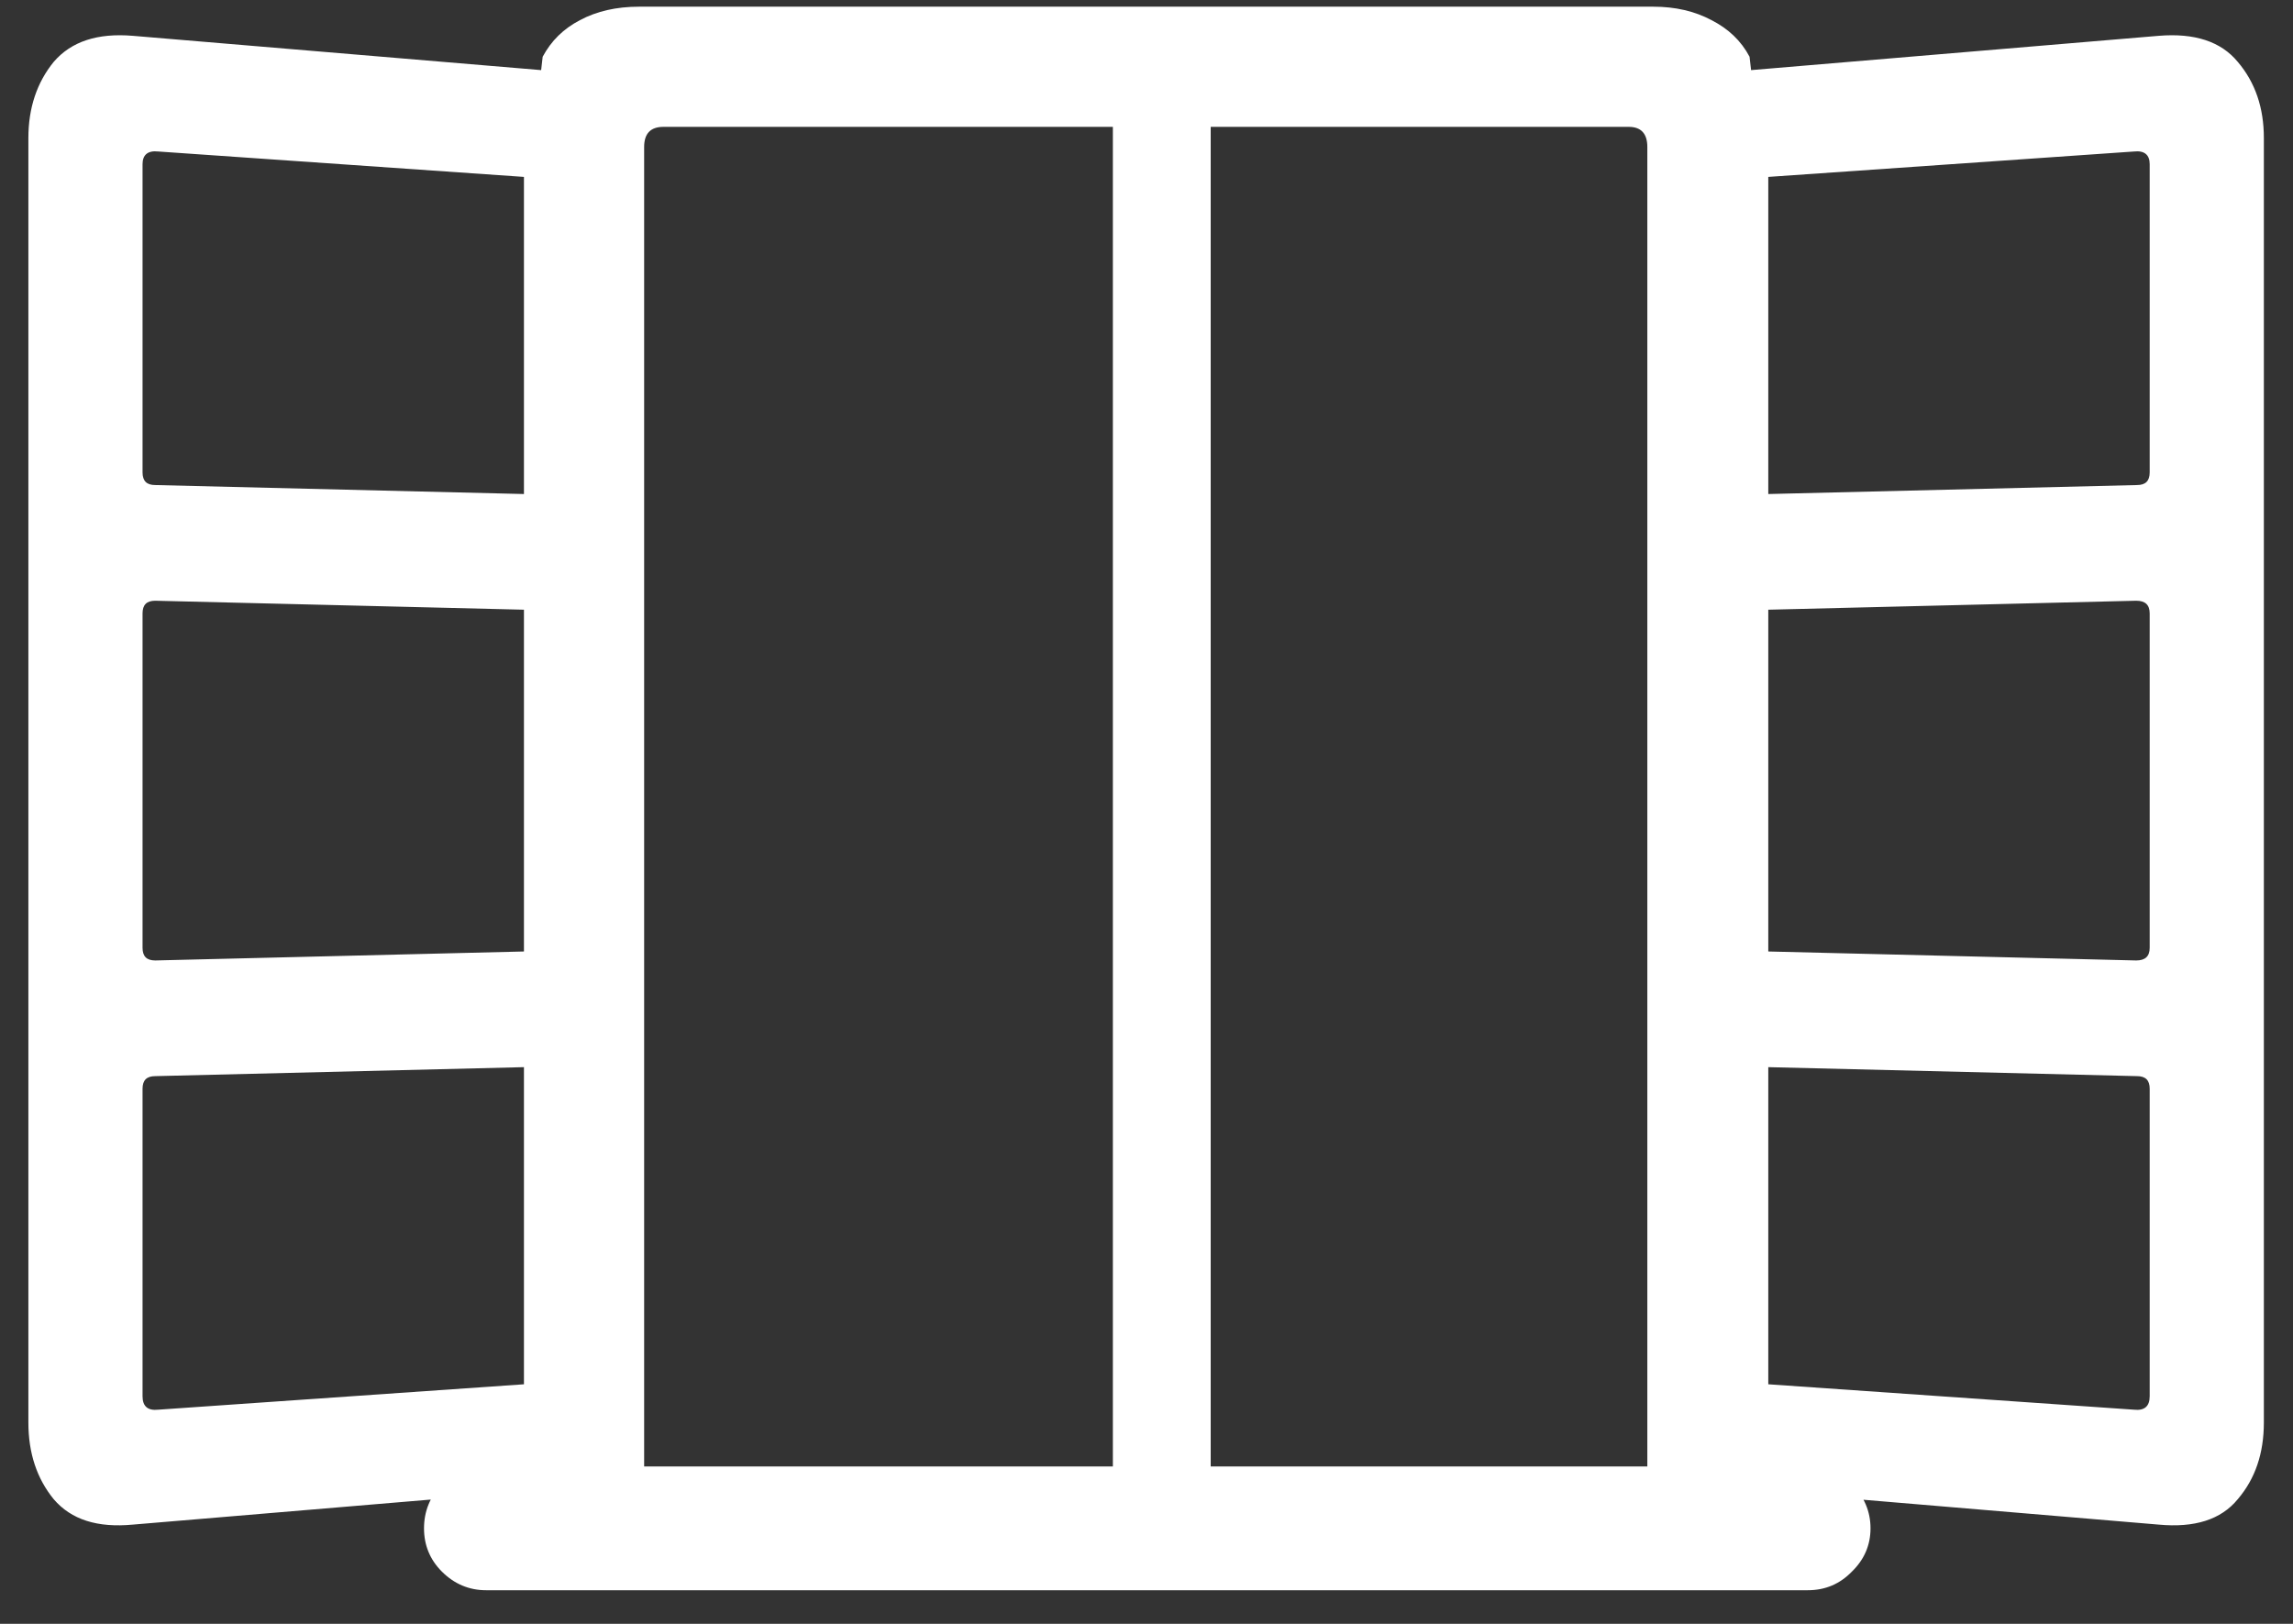 <?xml version="1.0" encoding="UTF-8"?>
<svg xmlns="http://www.w3.org/2000/svg" xmlns:xlink="http://www.w3.org/1999/xlink" width="24" height="17" viewBox="0 0 24 17" version="1.1">
<rect x="0" y="0" width="24" height="17" fill="#333333" stroke="none"/>
<g id="surface1">
<path style=" stroke:none;fill-rule:nonzero;fill:rgb(100%,100%,100%);fill-opacity:1;" d="M 5.484 16 L 6.742 16 L 6.742 1.539 C 6.742 1.398 6.809 1.328 6.945 1.328 L 17.047 1.328 C 17.176 1.328 17.242 1.398 17.242 1.539 L 17.242 16 L 18.508 16 L 18.508 15.617 L 22.594 15.961 C 22.969 15.996 23.246 15.91 23.422 15.695 C 23.605 15.48 23.695 15.215 23.695 14.891 L 23.695 1.445 C 23.695 1.129 23.605 0.863 23.422 0.648 C 23.246 0.434 22.969 0.344 22.594 0.375 L 18.328 0.734 L 18.312 0.594 C 18.223 0.426 18.09 0.301 17.914 0.211 C 17.738 0.117 17.535 0.07 17.305 0.07 L 6.688 0.07 C 6.453 0.07 6.246 0.117 6.07 0.211 C 5.898 0.301 5.77 0.426 5.68 0.594 L 5.664 0.734 L 1.391 0.375 C 1.02 0.344 0.746 0.434 0.562 0.648 C 0.387 0.863 0.297 1.129 0.297 1.445 L 0.297 14.891 C 0.297 15.215 0.387 15.48 0.562 15.695 C 0.746 15.91 1.02 15.996 1.391 15.961 L 5.484 15.617 Z M 1.492 14.617 L 1.492 11.398 C 1.492 11.309 1.535 11.266 1.625 11.266 L 5.484 11.172 L 5.484 14.492 L 1.656 14.758 C 1.547 14.77 1.492 14.723 1.492 14.617 Z M 1.492 9.922 L 1.492 6.422 C 1.492 6.332 1.535 6.289 1.625 6.289 L 5.484 6.383 L 5.484 9.961 L 1.625 10.055 C 1.535 10.055 1.492 10.012 1.492 9.922 Z M 1.492 4.945 L 1.492 1.719 C 1.492 1.621 1.547 1.574 1.656 1.586 L 5.484 1.852 L 5.484 5.172 L 1.625 5.078 C 1.535 5.078 1.492 5.035 1.492 4.945 Z M 18.508 14.492 L 18.508 11.172 L 22.367 11.266 C 22.457 11.266 22.5 11.309 22.5 11.398 L 22.5 14.617 C 22.5 14.723 22.445 14.77 22.336 14.758 Z M 18.508 9.961 L 18.508 6.383 L 22.359 6.289 C 22.453 6.289 22.5 6.332 22.5 6.422 L 22.5 9.922 C 22.5 10.012 22.453 10.055 22.359 10.055 Z M 18.508 5.172 L 18.508 1.852 L 22.336 1.586 C 22.445 1.574 22.5 1.621 22.5 1.719 L 22.5 4.945 C 22.5 5.035 22.457 5.078 22.367 5.078 Z M 4.438 16 C 4.438 16.176 4.5 16.328 4.625 16.453 C 4.754 16.582 4.91 16.648 5.086 16.648 L 18.922 16.648 C 19.105 16.648 19.258 16.582 19.383 16.453 C 19.512 16.328 19.578 16.176 19.578 16 C 19.578 15.824 19.512 15.668 19.383 15.539 C 19.258 15.414 19.105 15.352 18.922 15.352 L 5.086 15.352 C 4.91 15.352 4.754 15.414 4.625 15.539 C 4.5 15.668 4.438 15.824 4.438 16 Z M 11.648 16 L 12.672 16 L 12.672 0.719 L 11.648 0.719 Z M 11.648 16 "/>
</g>
</svg>
